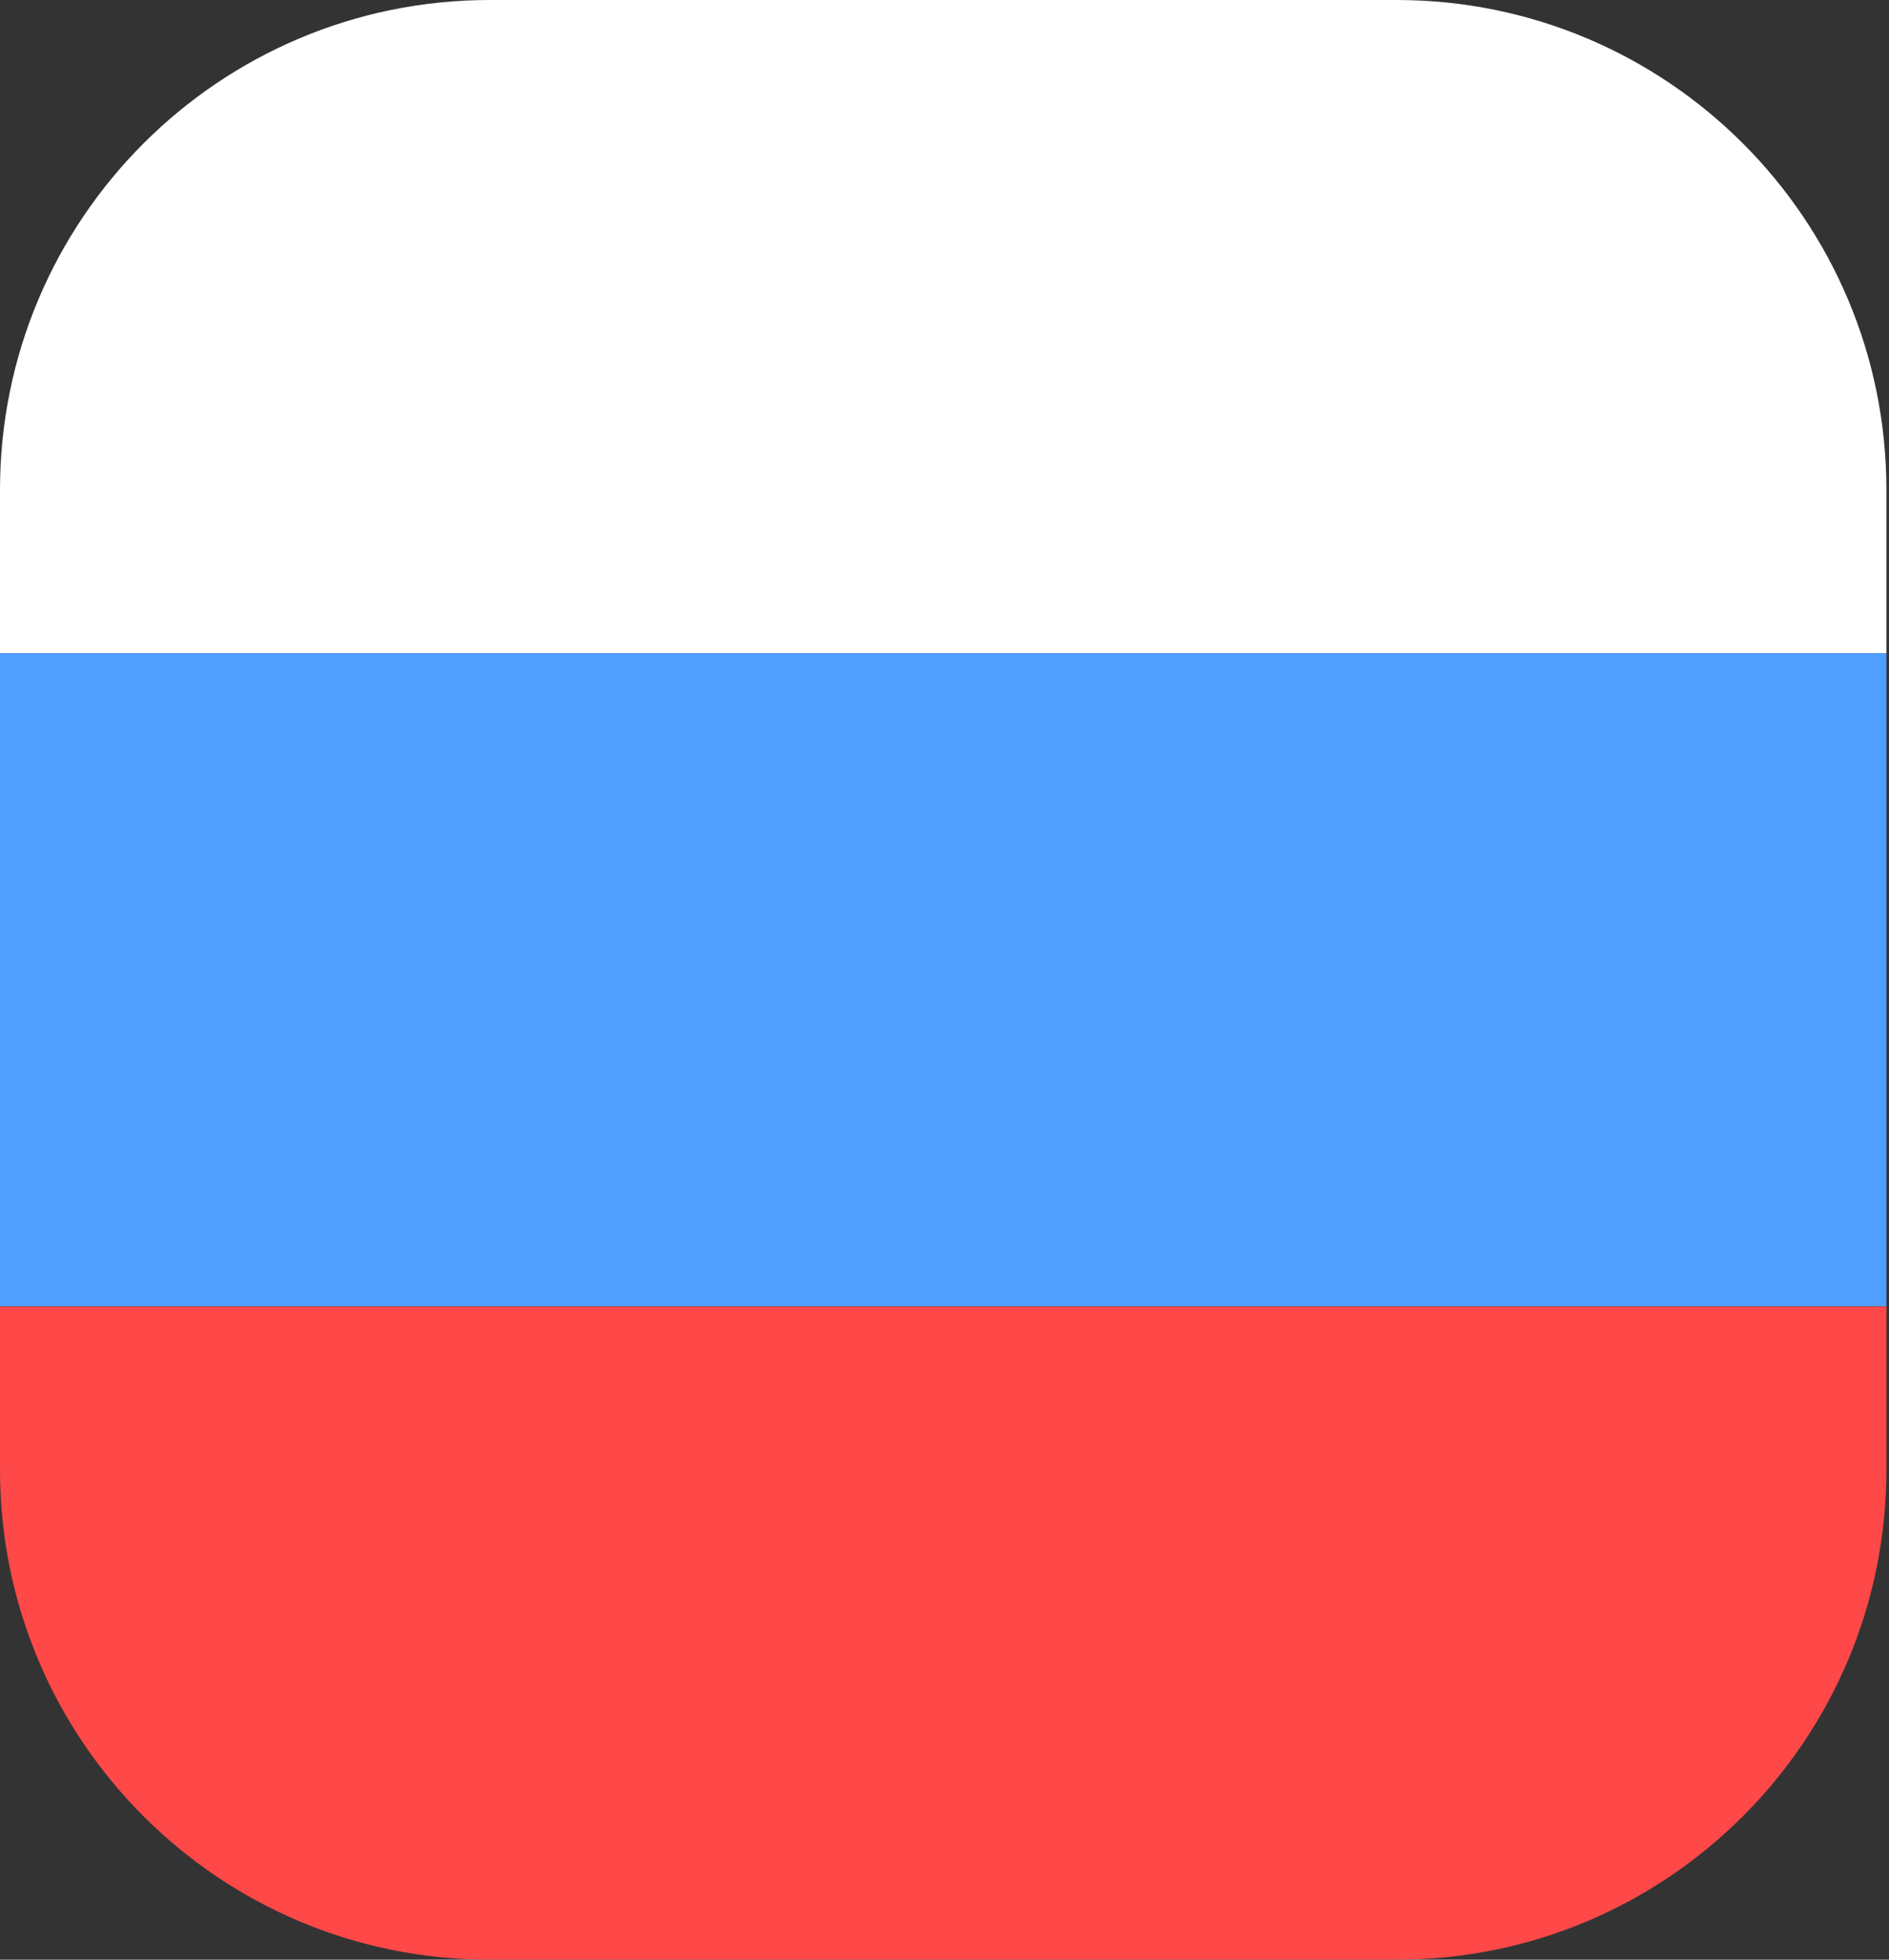 <svg width="27" height="28" viewBox="0 0 27 28" fill="none" xmlns="http://www.w3.org/2000/svg">
<rect x="0" y="0" width="27" height="28" fill="#333333" stroke="none"/>
<g id="Group 34371">
<path id="Rectangle 829" d="M0 7C0 3.134 3.134 0 7 0H19.963C23.829 0 26.963 3.134 26.963 7V9.333H0V7Z" fill="white"/>
<rect id="Rectangle 830" y="9.333" width="26.963" height="9.333" fill="#4E9FFF"/>
<path id="Rectangle 831" d="M0 18.667H26.963V21C26.963 24.866 23.829 28 19.963 28H7C3.134 28 0 24.866 0 21V18.667Z" fill="#FF4848"/>
</g>
</svg>
